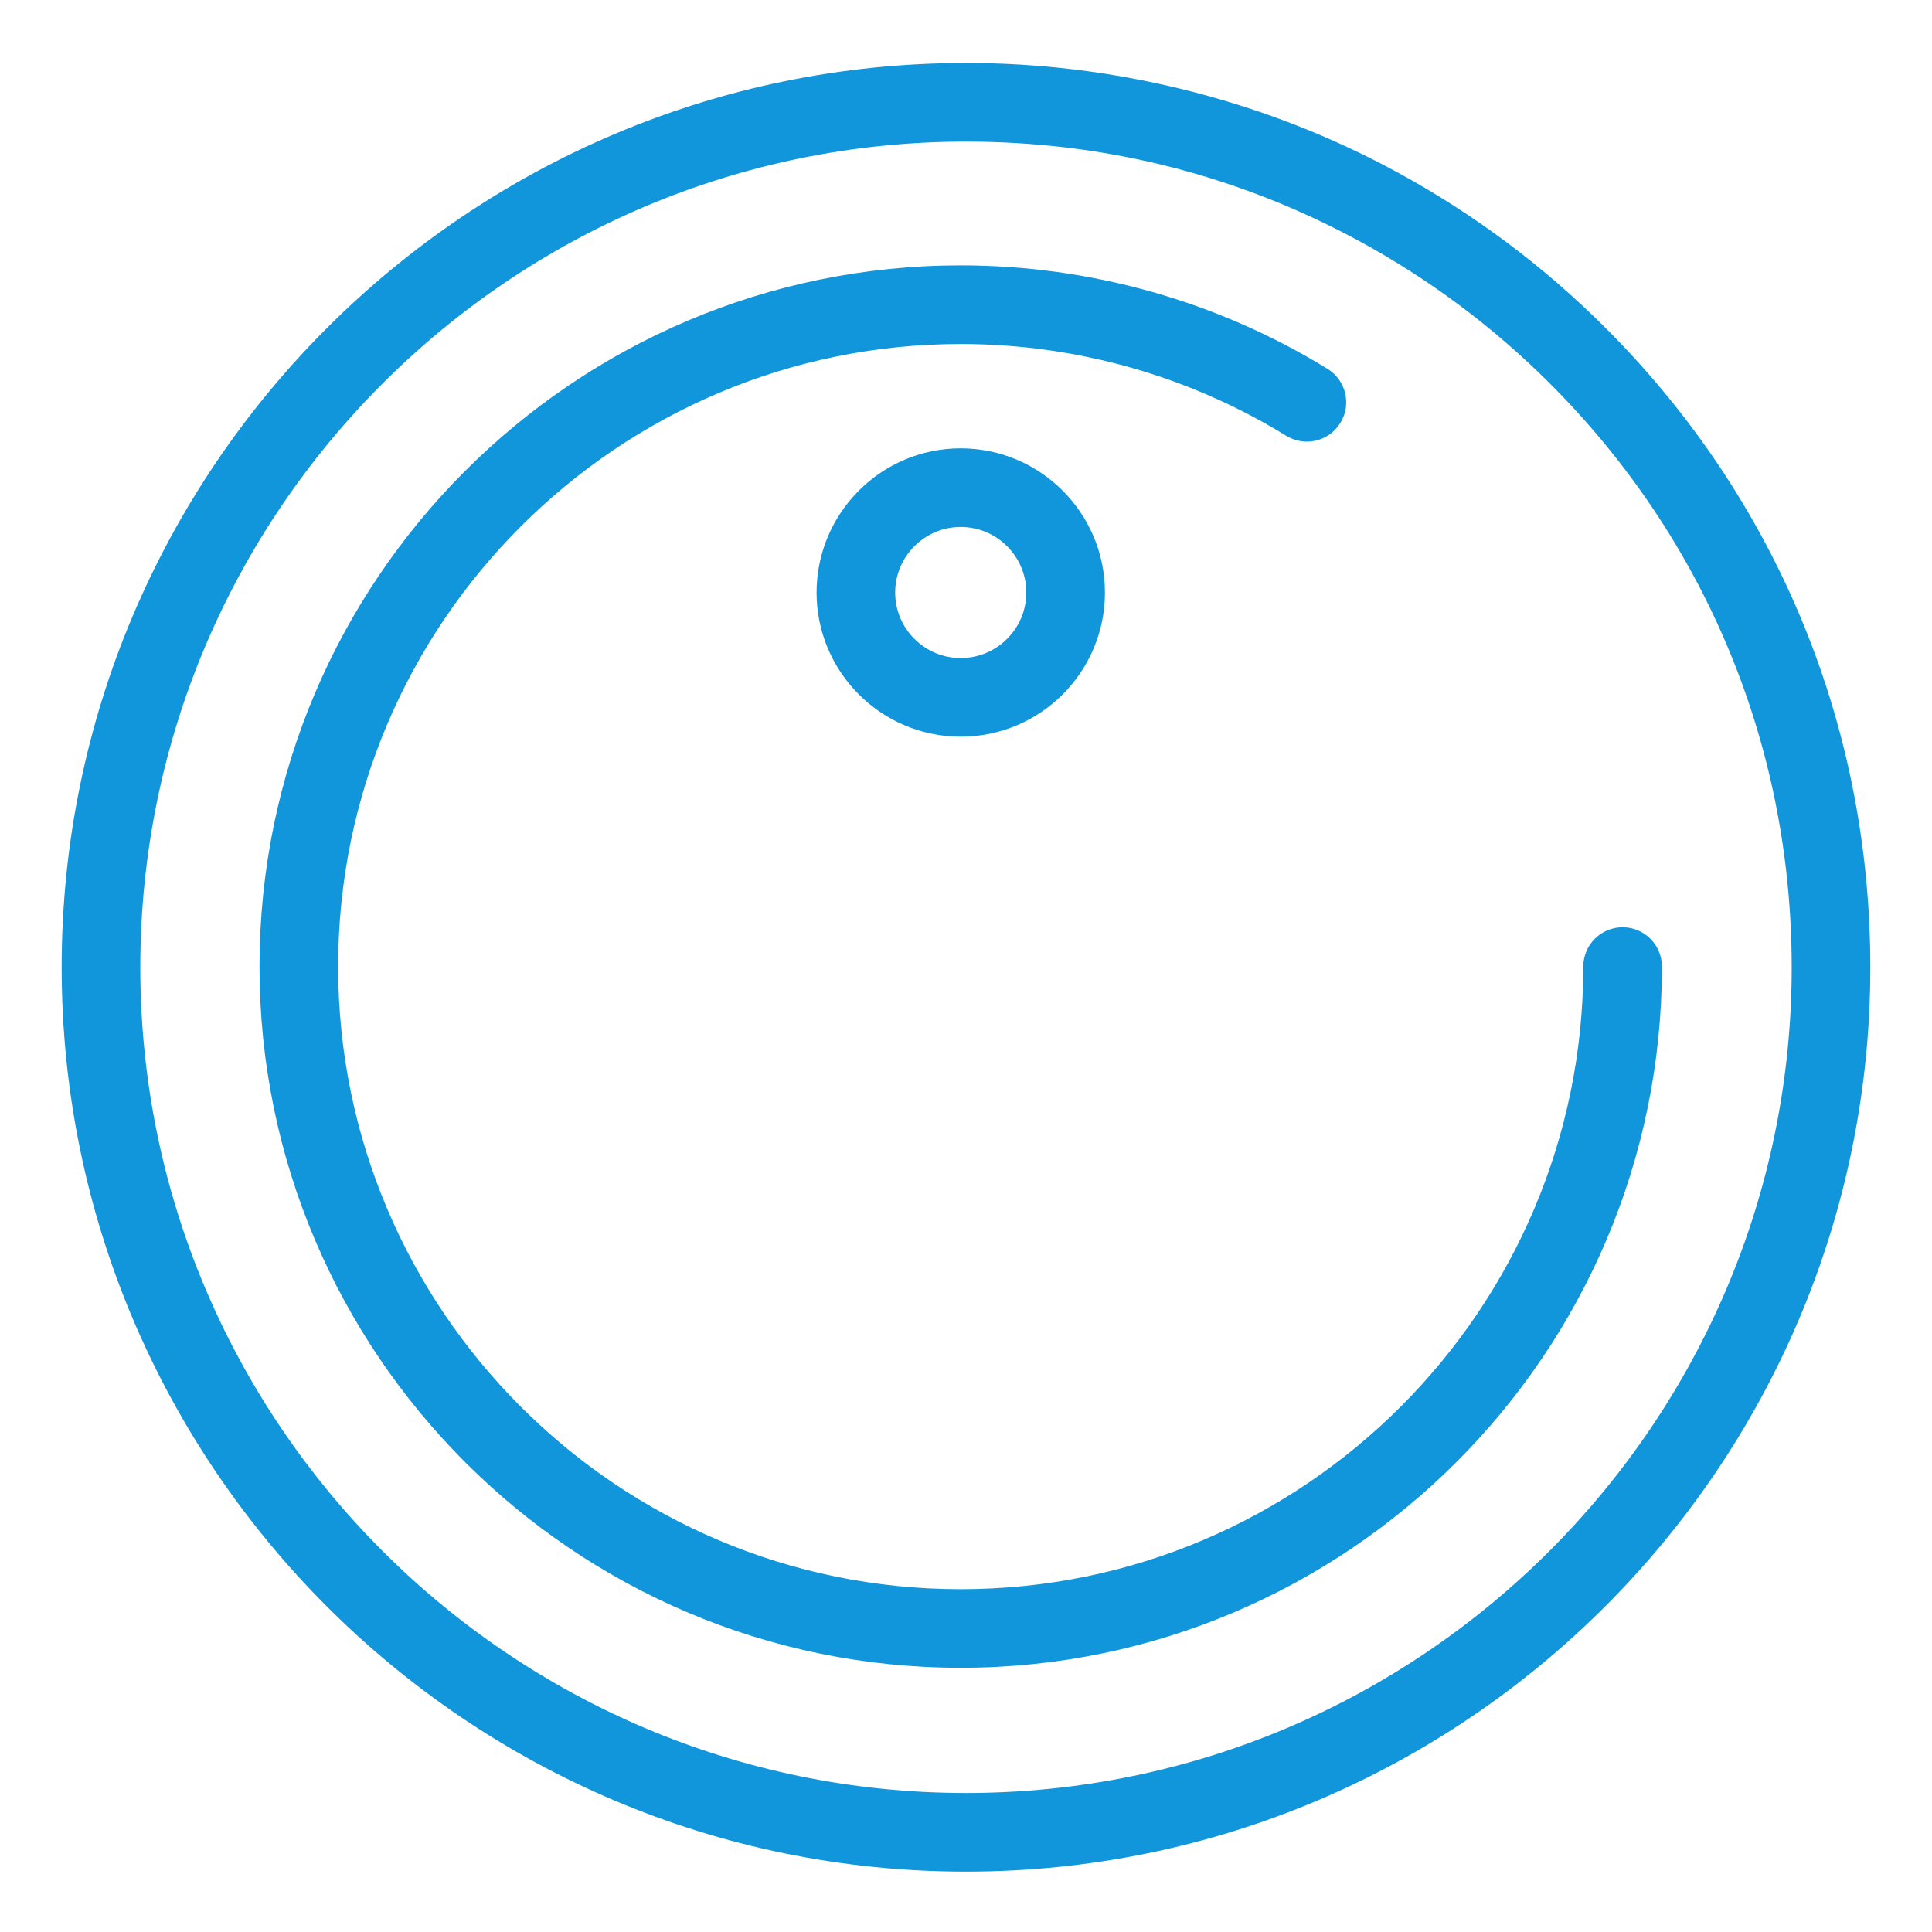 <?xml version="1.0" standalone="no"?><!DOCTYPE svg PUBLIC "-//W3C//DTD SVG 1.1//EN" "http://www.w3.org/Graphics/SVG/1.1/DTD/svg11.dtd"><svg t="1732094228930" class="icon" viewBox="0 0 1024 1024" version="1.1" xmlns="http://www.w3.org/2000/svg"
                                                                                                                                            xmlns:xlink="http://www.w3.org/1999/xlink" width="64" height="64"><path d="M511.978 992c-264.277 0-479.292-215.037-479.292-479.314s215.016-479.314 479.292-479.314c76.843 0 153.272 18.628 221.05 53.901 40.872 21.308 78.499 48.368 111.745 80.459 94.491 91.135 146.54 213.665 146.54 344.953 0 264.277-215.037 479.314-479.335 479.314zM511.978 75.051c-241.313 0-437.614 196.323-437.614 437.635 0 241.291 196.323 437.635 437.614 437.635 241.312 0 437.657-196.344 437.657-437.635 0-119.872-47.539-231.727-133.816-314.975-30.393-29.325-64.729-54.032-102.072-73.488-62.681-32.637-130.569-49.173-201.77-49.173zM509.189 883.959c-204.928 0-371.643-166.714-371.643-371.664s166.714-371.643 371.643-371.643c68.825 0 136.059 18.977 194.406 54.838 9.804 6.035 12.877 18.867 6.819 28.672-6.013 9.804-18.89 12.832-28.65 6.841-51.766-31.831-111.462-48.672-172.575-48.672-181.943 0-329.964 148.021-329.964 329.986 0 181.943 148.021 329.986 329.964 329.986 181.965 0 329.986-148.042 329.986-329.986 0-11.503 9.324-20.85 20.828-20.85 11.526 0 20.85 9.324 20.85 20.85 0.022 204.928-166.736 371.643-371.664 371.643zM509.211 390.462c-42.136 0-76.407-34.271-76.407-76.407s34.271-76.429 76.407-76.429 76.429 34.293 76.429 76.429-34.293 76.407-76.429 76.407zM509.211 279.304c-19.15 0-34.75 15.599-34.75 34.75s15.599 34.729 34.75 34.729c19.15 0 34.75-15.577 34.75-34.729s-15.599-34.75-34.75-34.75z" fill="#1296db"></path></svg>